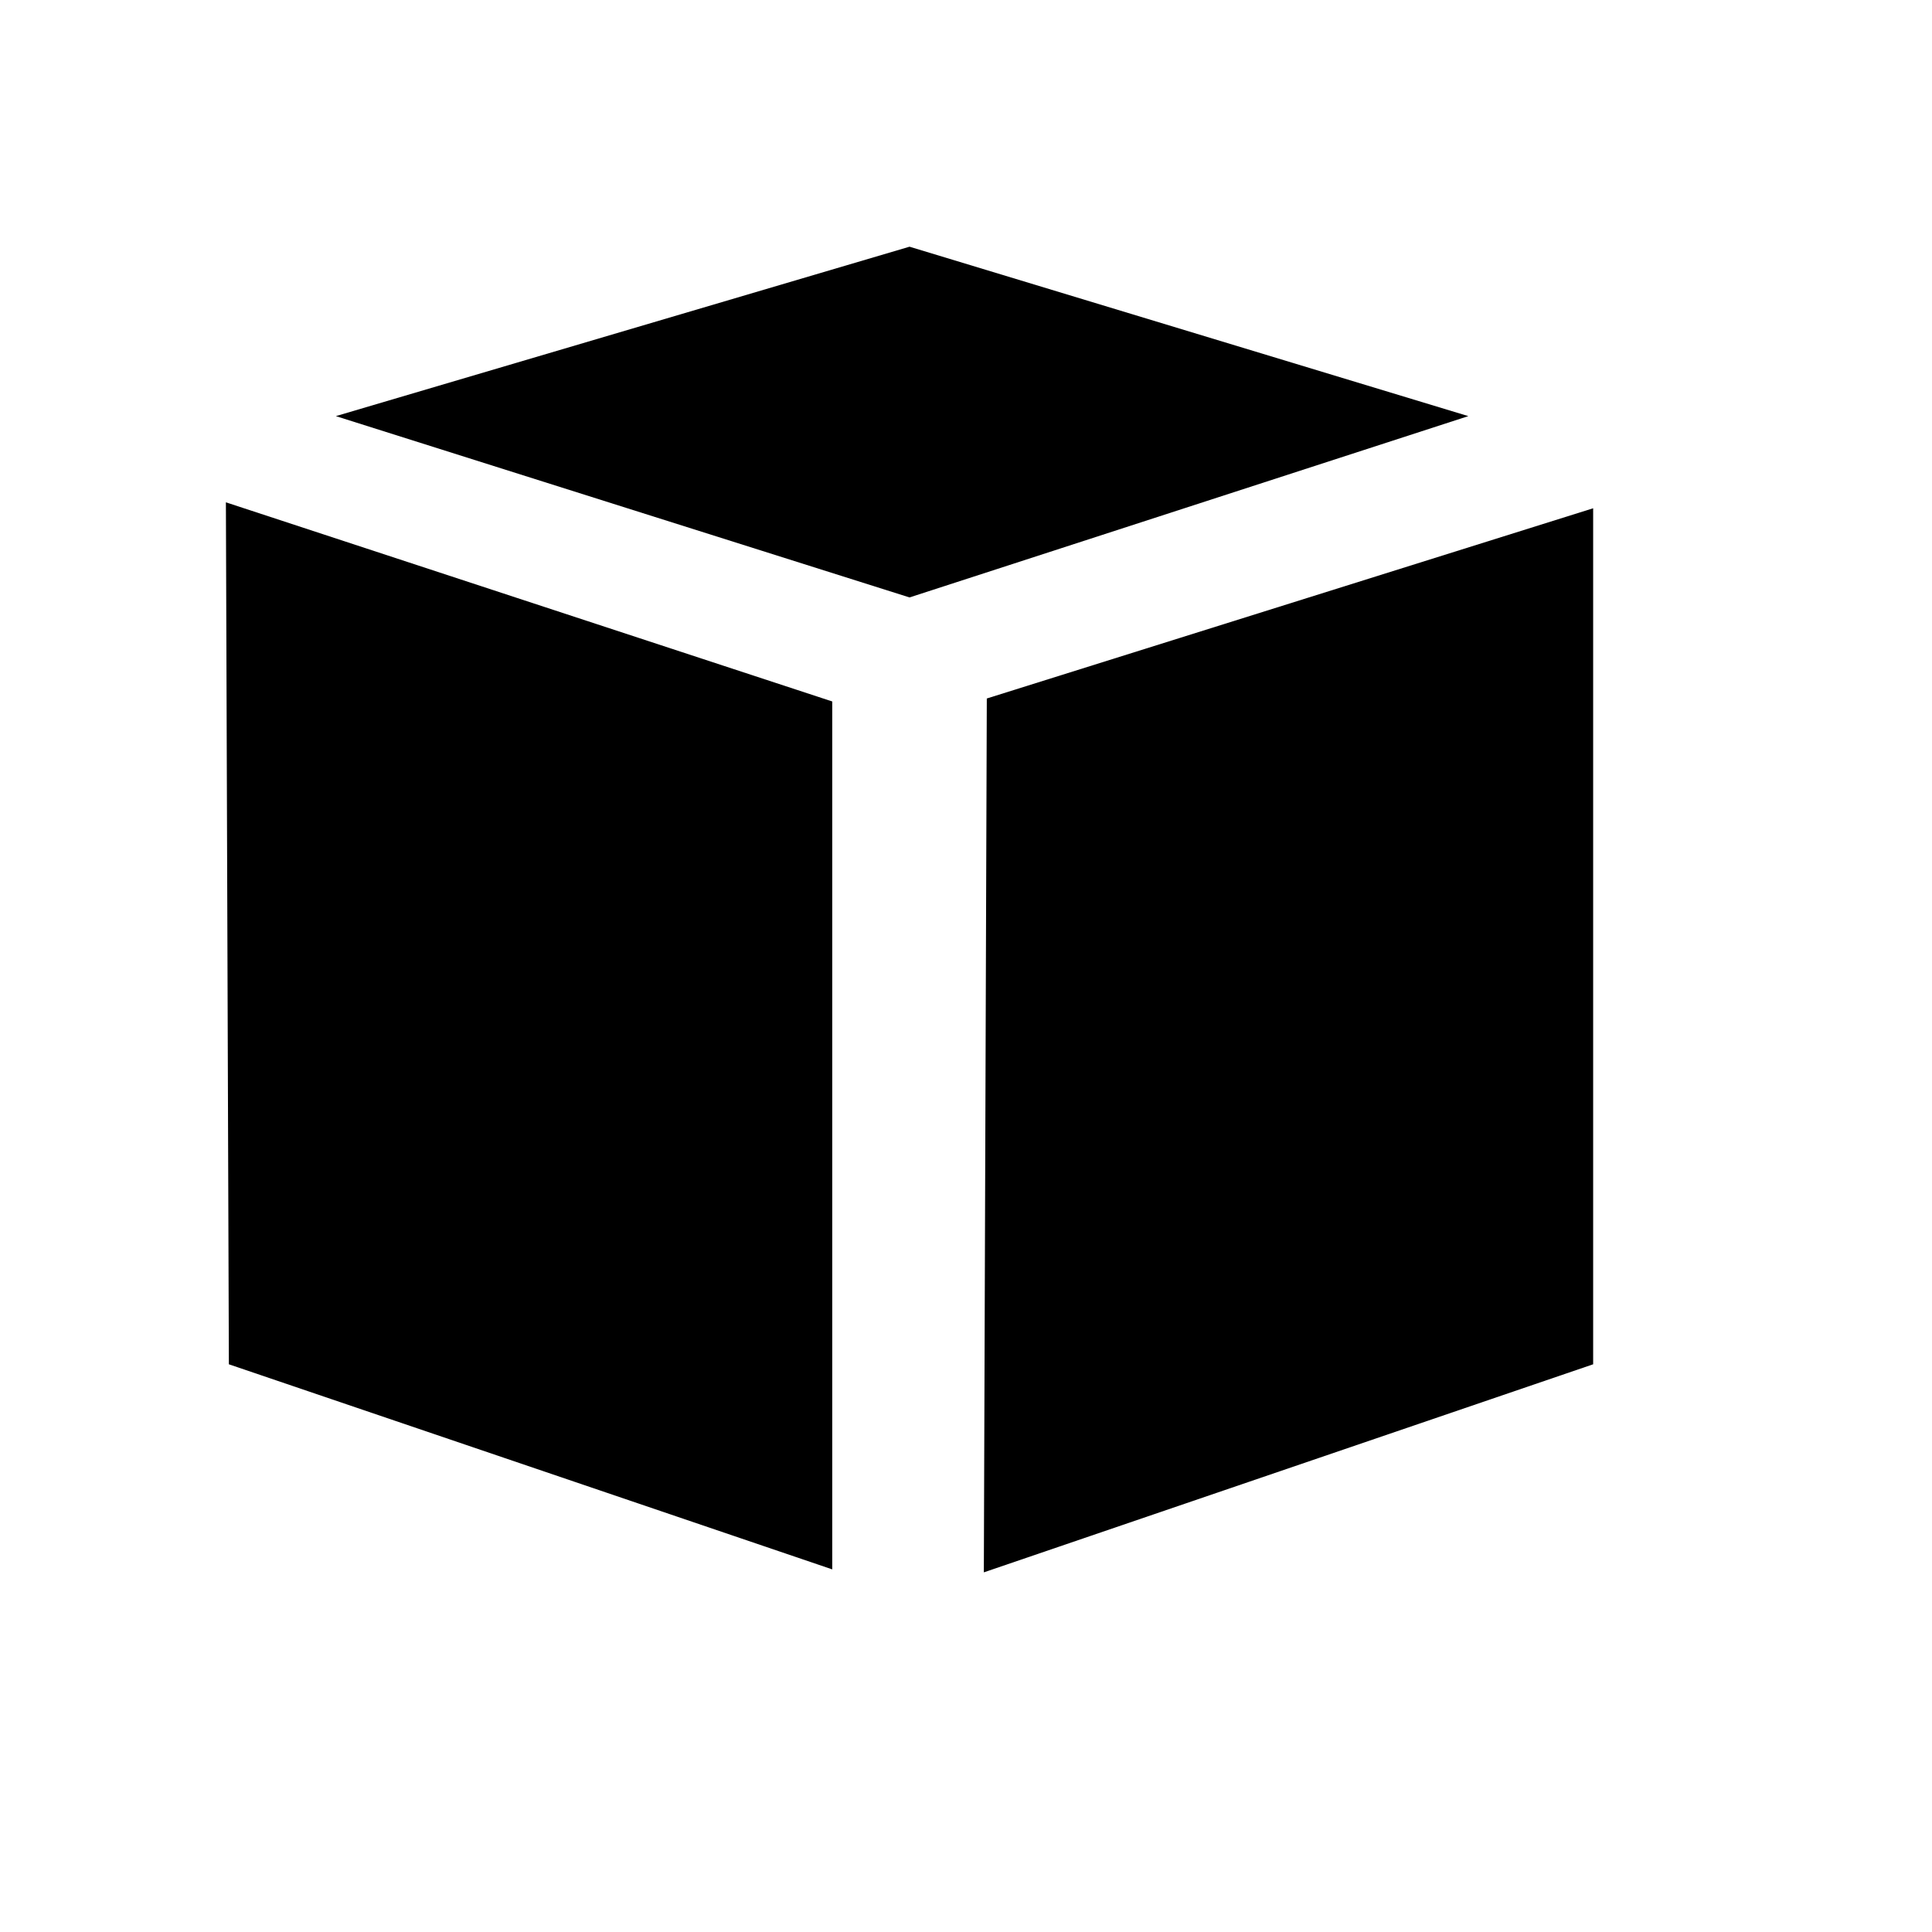 <svg width="20" height="20" viewBox="-2 -2 26 26" xmlns="http://www.w3.org/2000/svg">
	<path d="m26 119l204 67l0 292l-203-69m254 70l205-70l0-288l-204 64m-26-34l188-61l-188-57l-193 57"
		  transform="scale(0.04 0.04)"></path>
</svg>
